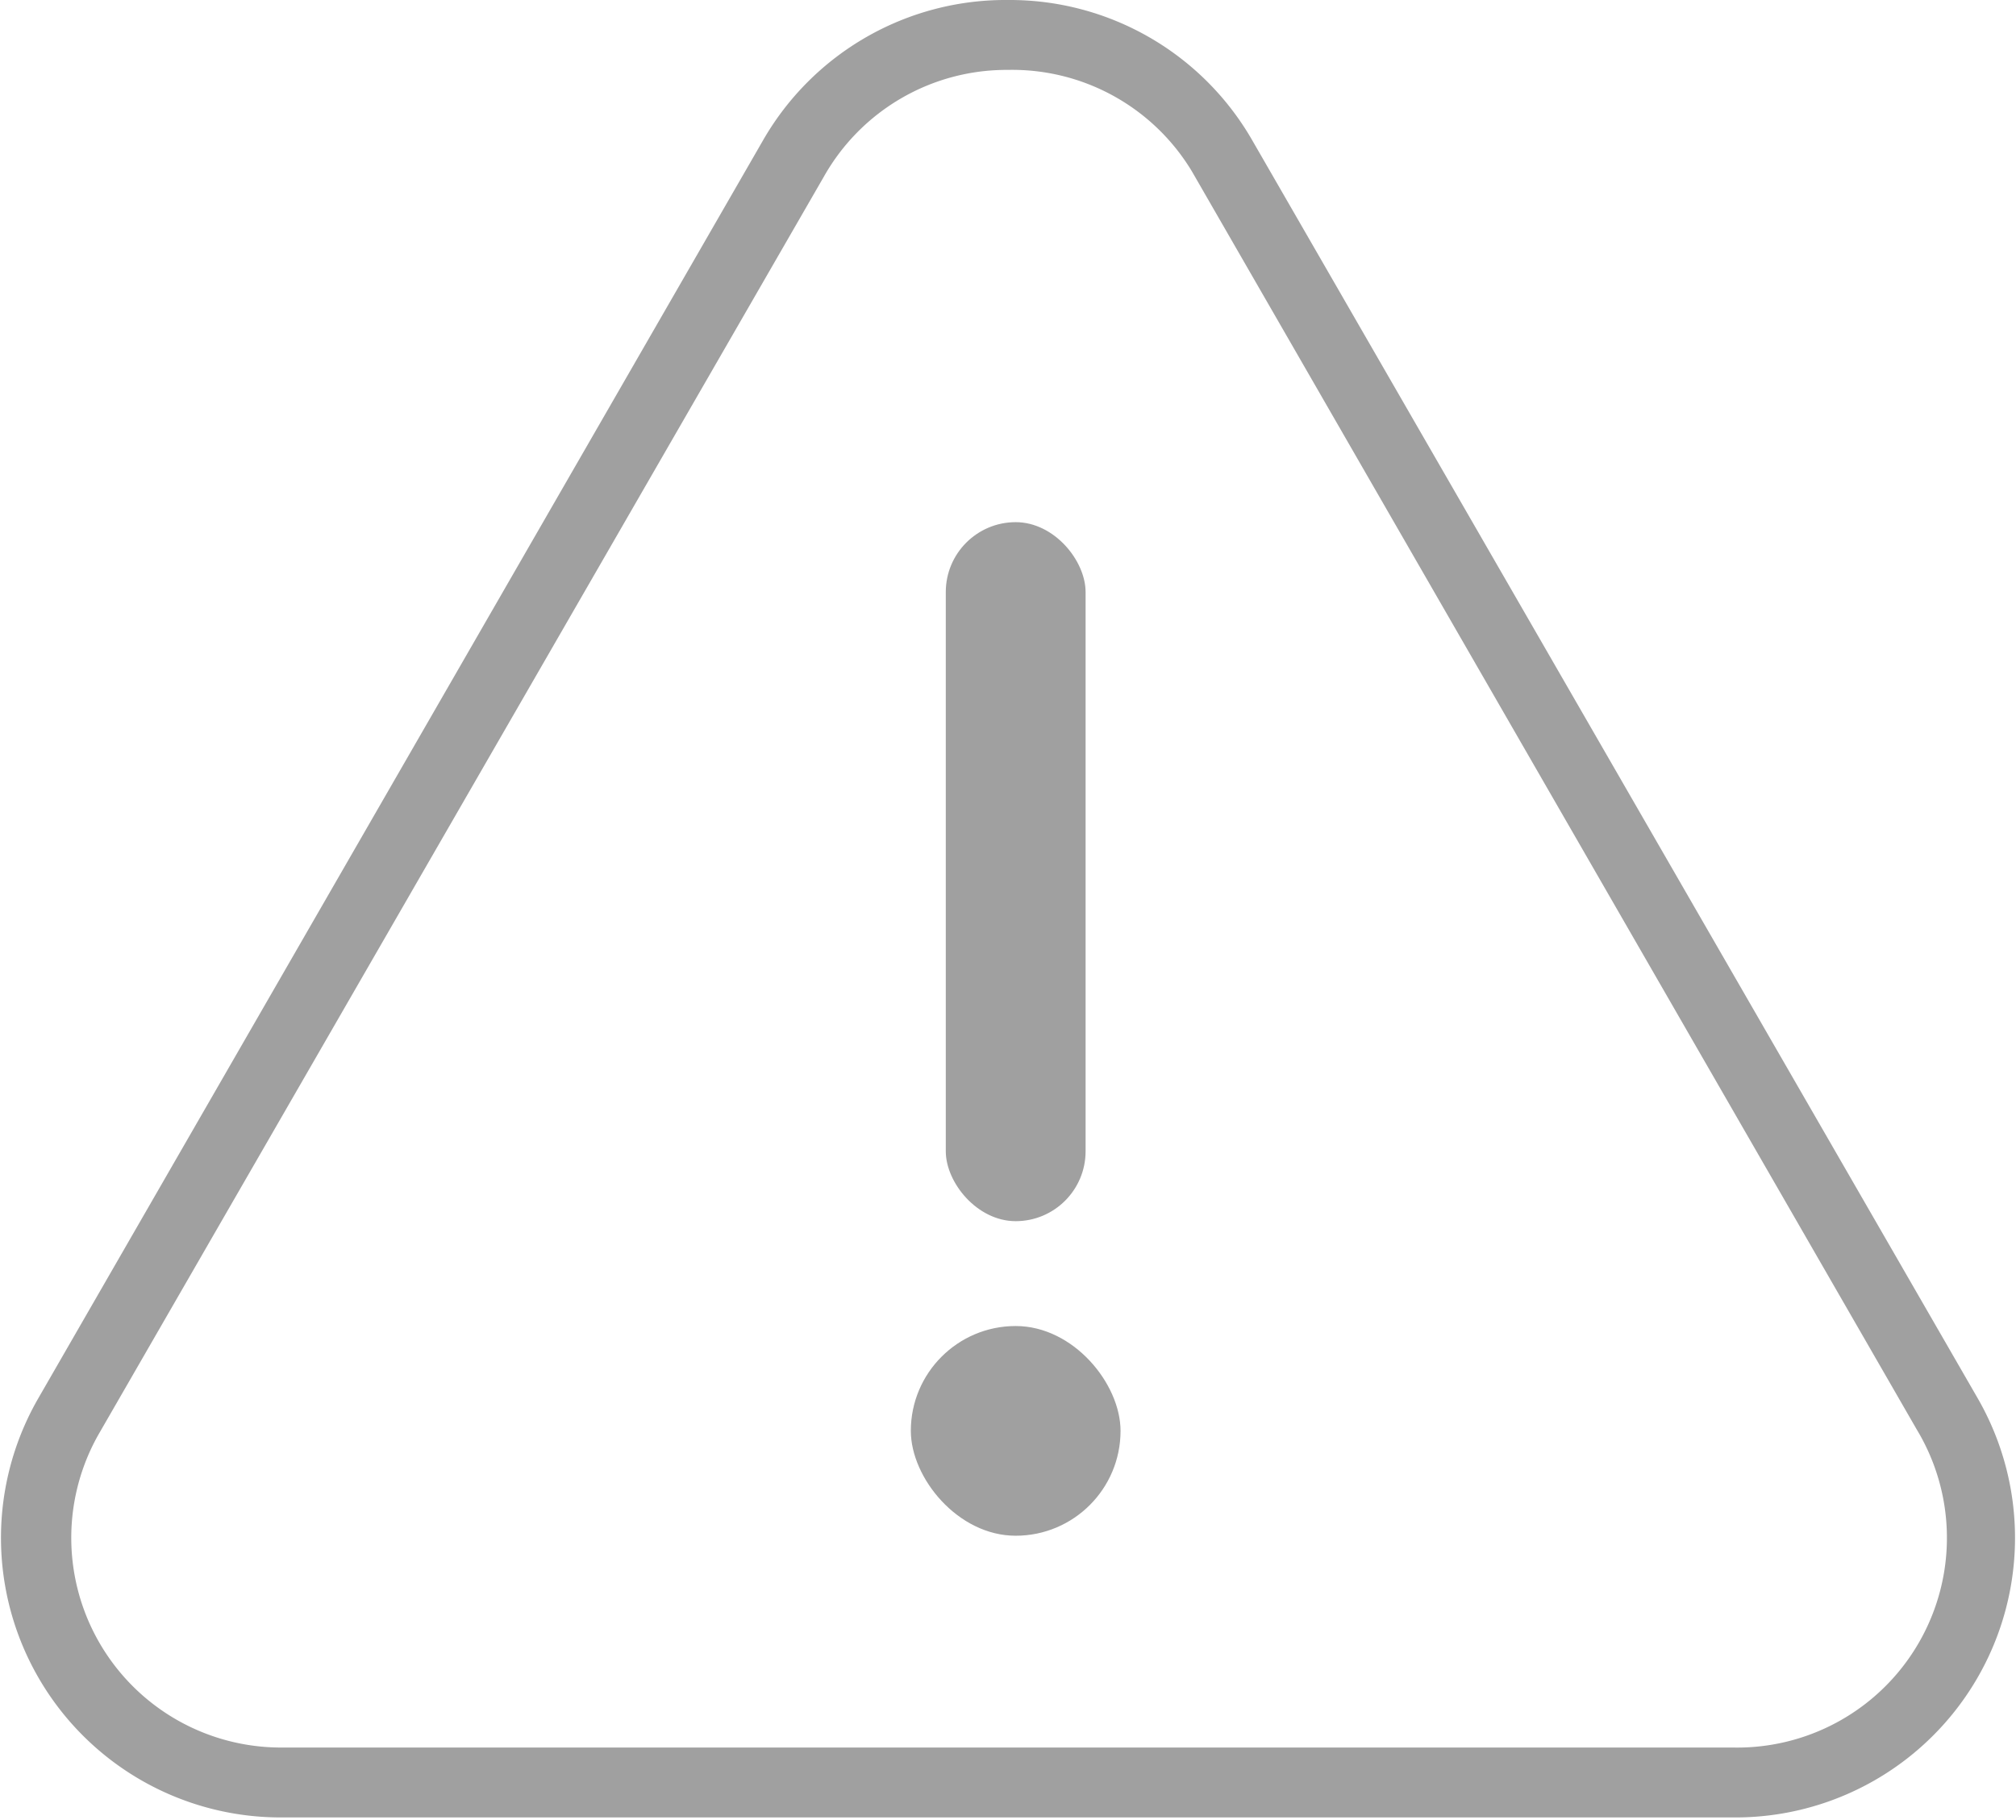 <svg xmlns="http://www.w3.org/2000/svg" viewBox="0 0 28.84 26.04"><defs><style>.cls-1{fill:#a0a0a0;}</style></defs><title>FINDING OFF</title><g id="Layer_2" data-name="Layer 2"><g id="Layer_3" data-name="Layer 3"><path class="cls-1" d="M24.79,26H4A4,4,0,0,1,.55,20L10.92,2a4,4,0,0,1,3.5-2h0a4,4,0,0,1,3.49,2L28.29,20A4,4,0,0,1,24.79,26ZM14.42,1a3,3,0,0,0-2.63,1.52l-10.38,18A3,3,0,0,0,4,25H24.79a3,3,0,0,0,2.63-4.55l-10.37-18A3,3,0,0,0,14.42,1Z"/><rect class="cls-1" x="13.53" y="7.47" width="2" height="10" rx="1" ry="1"/><rect class="cls-1" x="13.03" y="18.97" width="3" height="3" rx="1.5" ry="1.5"/></g></g></svg>